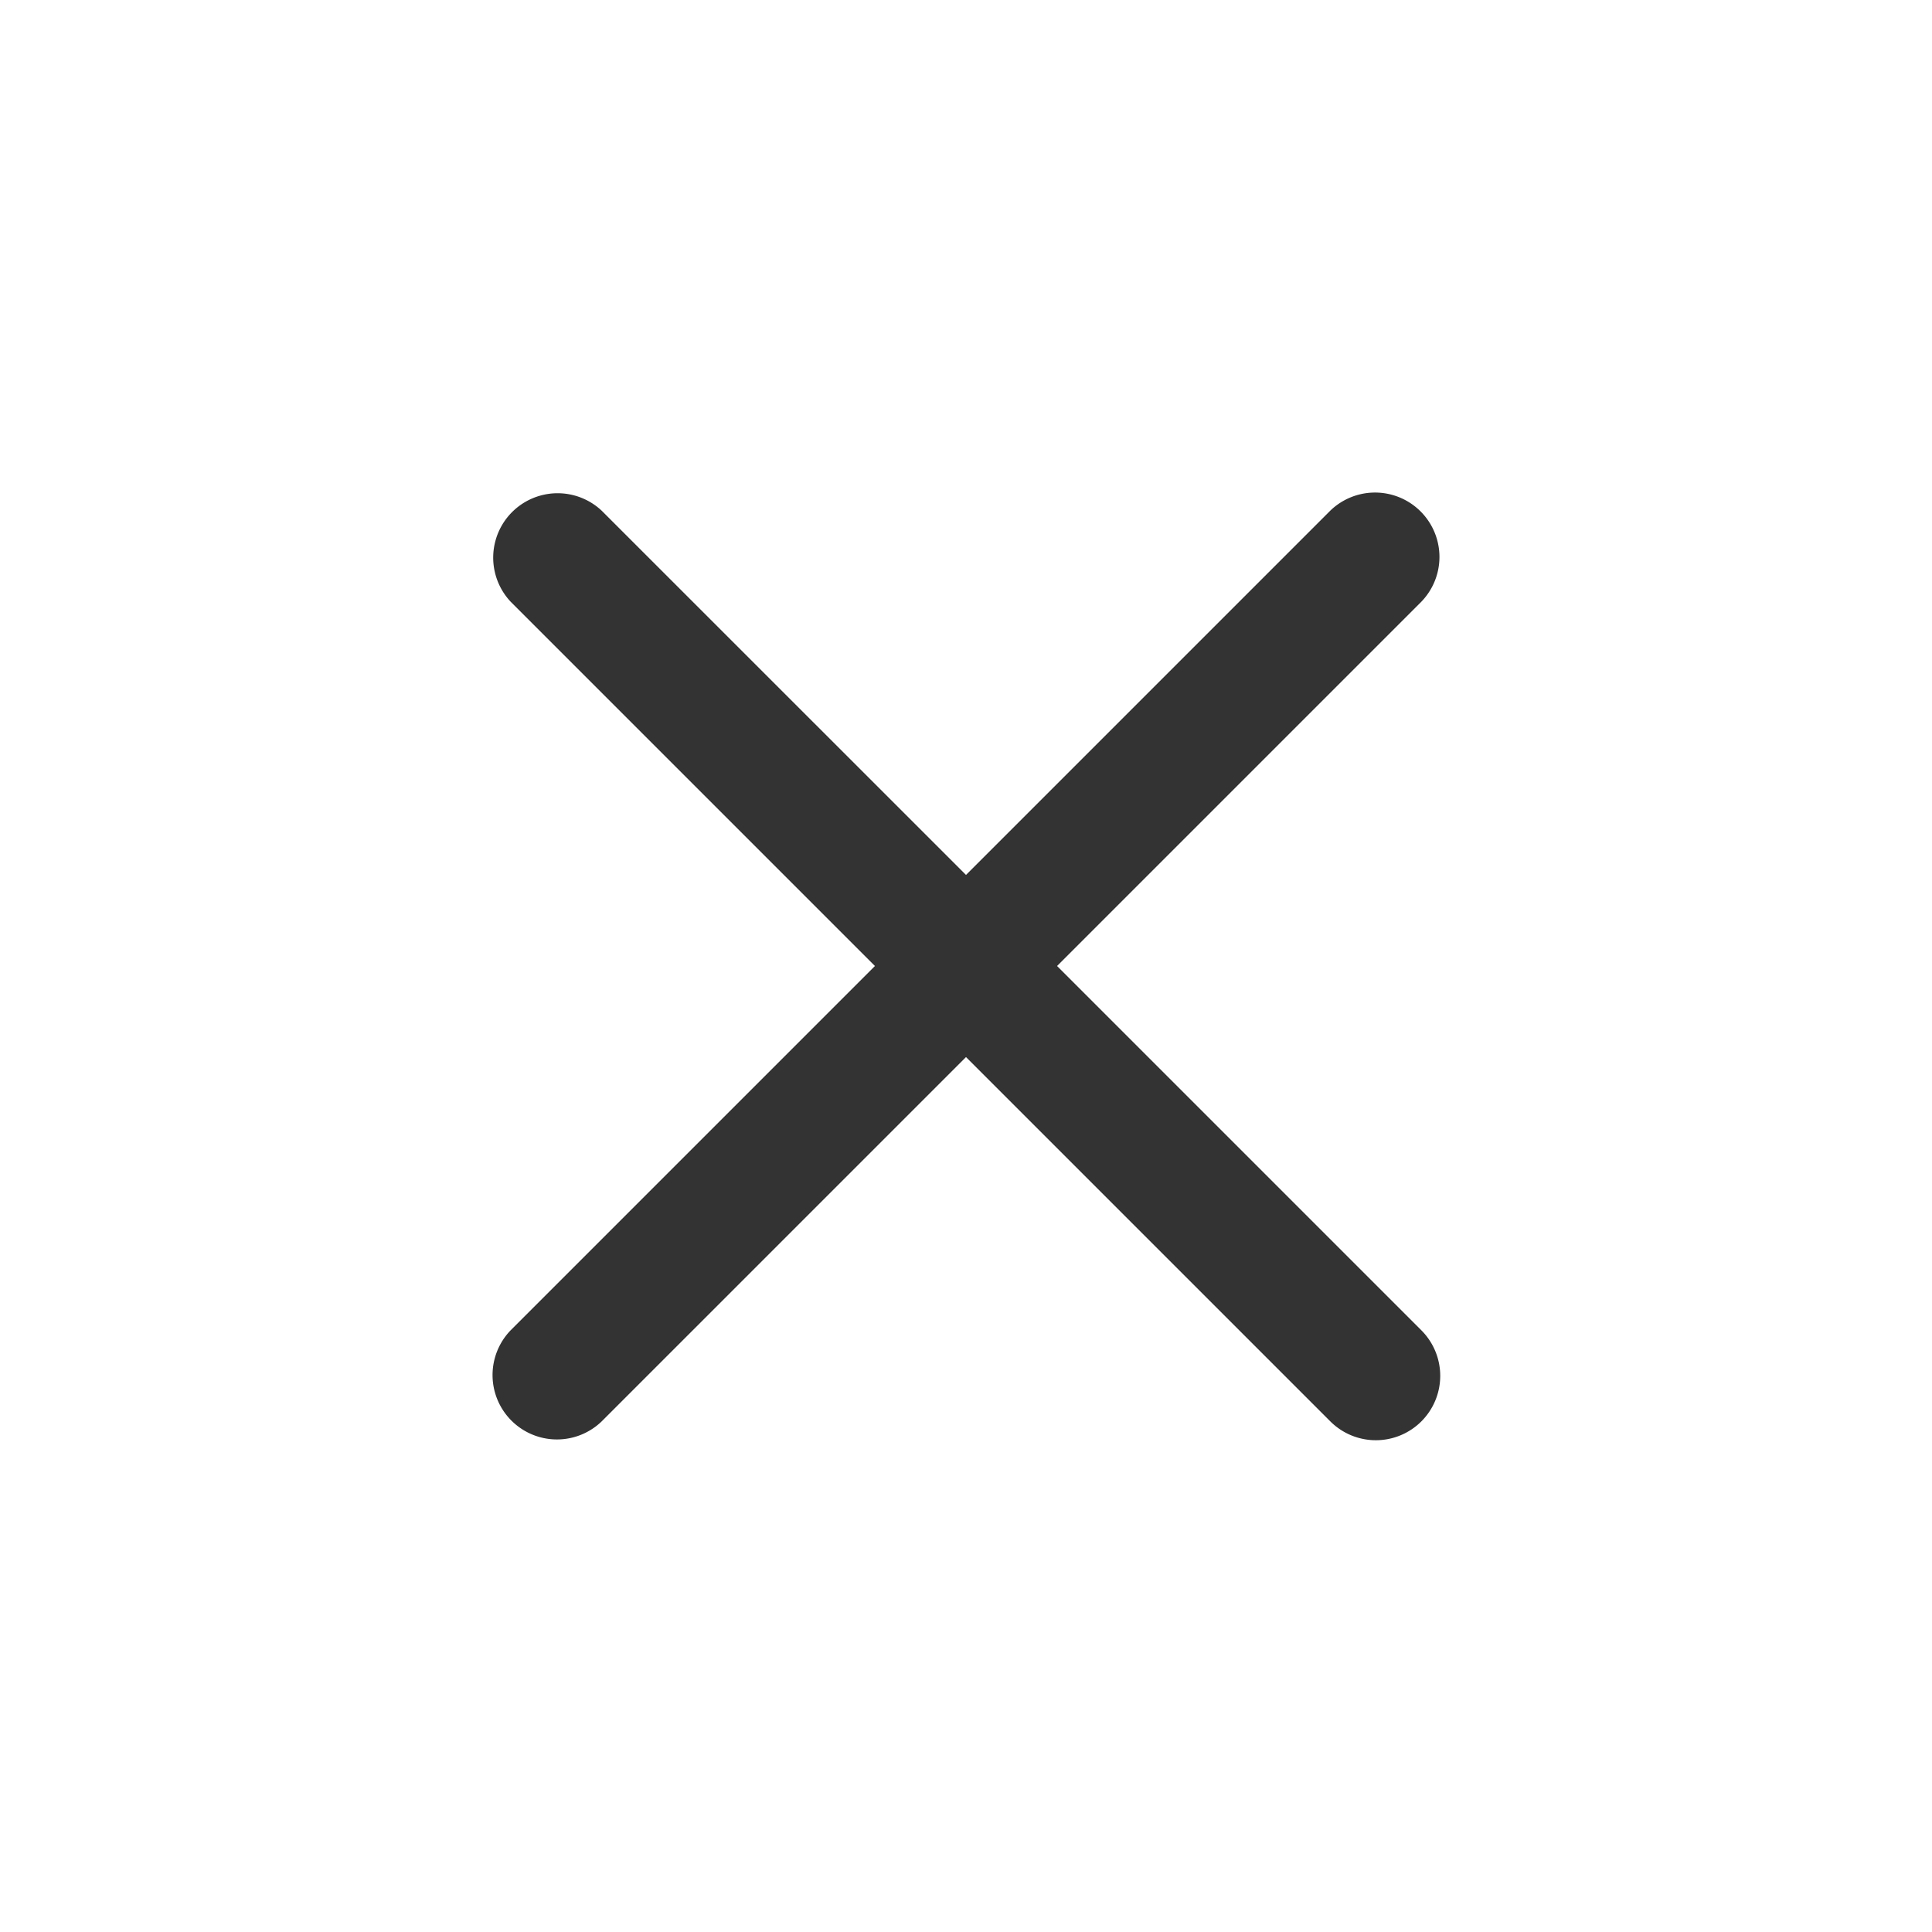 <svg width="30" height="30" xmlns="http://www.w3.org/2000/svg"><g fill="none" fill-rule="evenodd"><rect width="30" height="30" rx="4"/><path d="M22.071 22.071a1 1 0 01-1.414 0L15 16.414l-5.657 5.657a1 1 0 01-1.414-1.414L13.586 15 7.929 9.343A1 1 0 019.343 7.93L15 13.586l5.657-5.657a1 1 0 011.414 1.414L16.414 15l5.657 5.657a1 1 0 010 1.414z" fill="#333"/></g></svg>